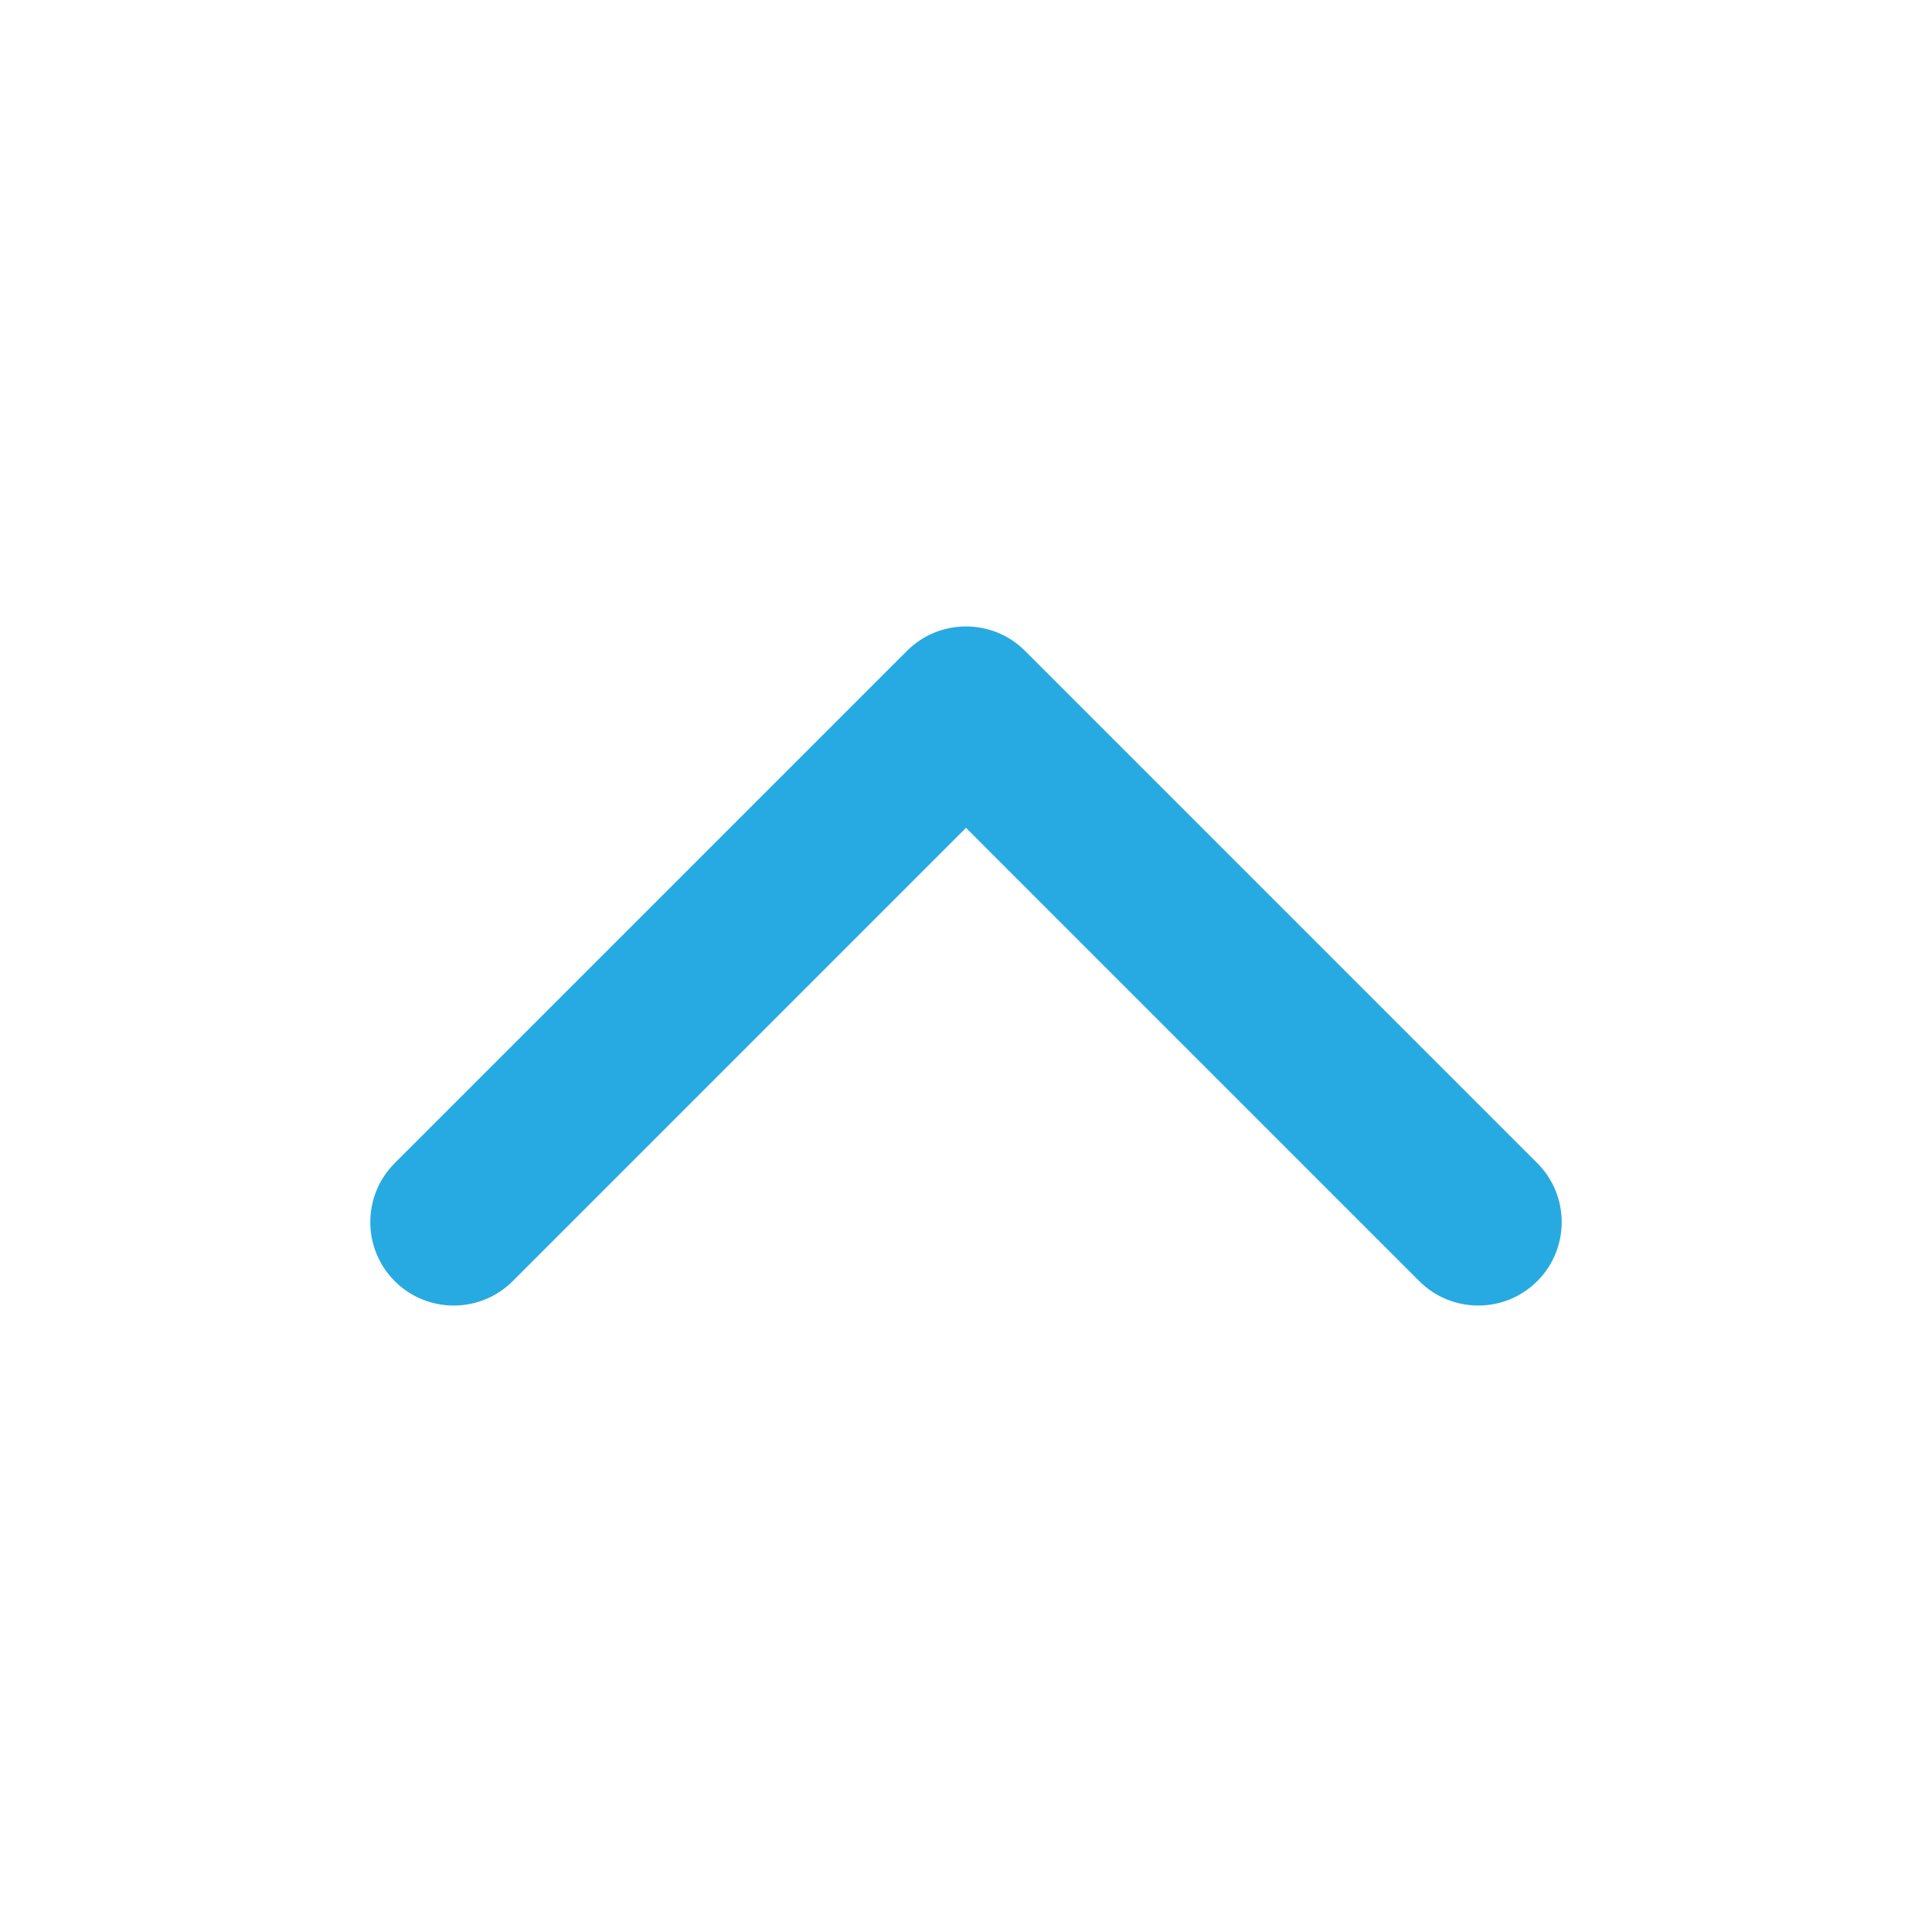 <?xml version="1.0" encoding="utf-8"?>
<!-- Generator: Adobe Illustrator 15.1.0, SVG Export Plug-In . SVG Version: 6.00 Build 0)  -->
<!DOCTYPE svg PUBLIC "-//W3C//DTD SVG 1.1//EN" "http://www.w3.org/Graphics/SVG/1.1/DTD/svg11.dtd">
<svg version="1.1" id="Layer_3" xmlns="http://www.w3.org/2000/svg" xmlns:xlink="http://www.w3.org/1999/xlink" x="0px"
     y="0px"
     width="600px" height="600px" viewBox="0 0 600 600" enable-background="new 0 0 600 600" xml:space="preserve">
<path fill="#27AAE1" d="M318.319,202.117L477.41,361.218c10.121,10.118,10.121,26.528,0,36.646
	c-10.116,10.115-26.528,10.115-36.646,0L300,257.091L159.232,397.866c-10.121,10.116-26.526,10.116-36.642,0
	c-10.121-10.116-10.121-26.521,0-36.647l159.093-159.097c5.056-5.049,11.687-7.575,18.317-7.575
	C306.631,194.547,313.263,197.064,318.319,202.117z"/>
</svg>

